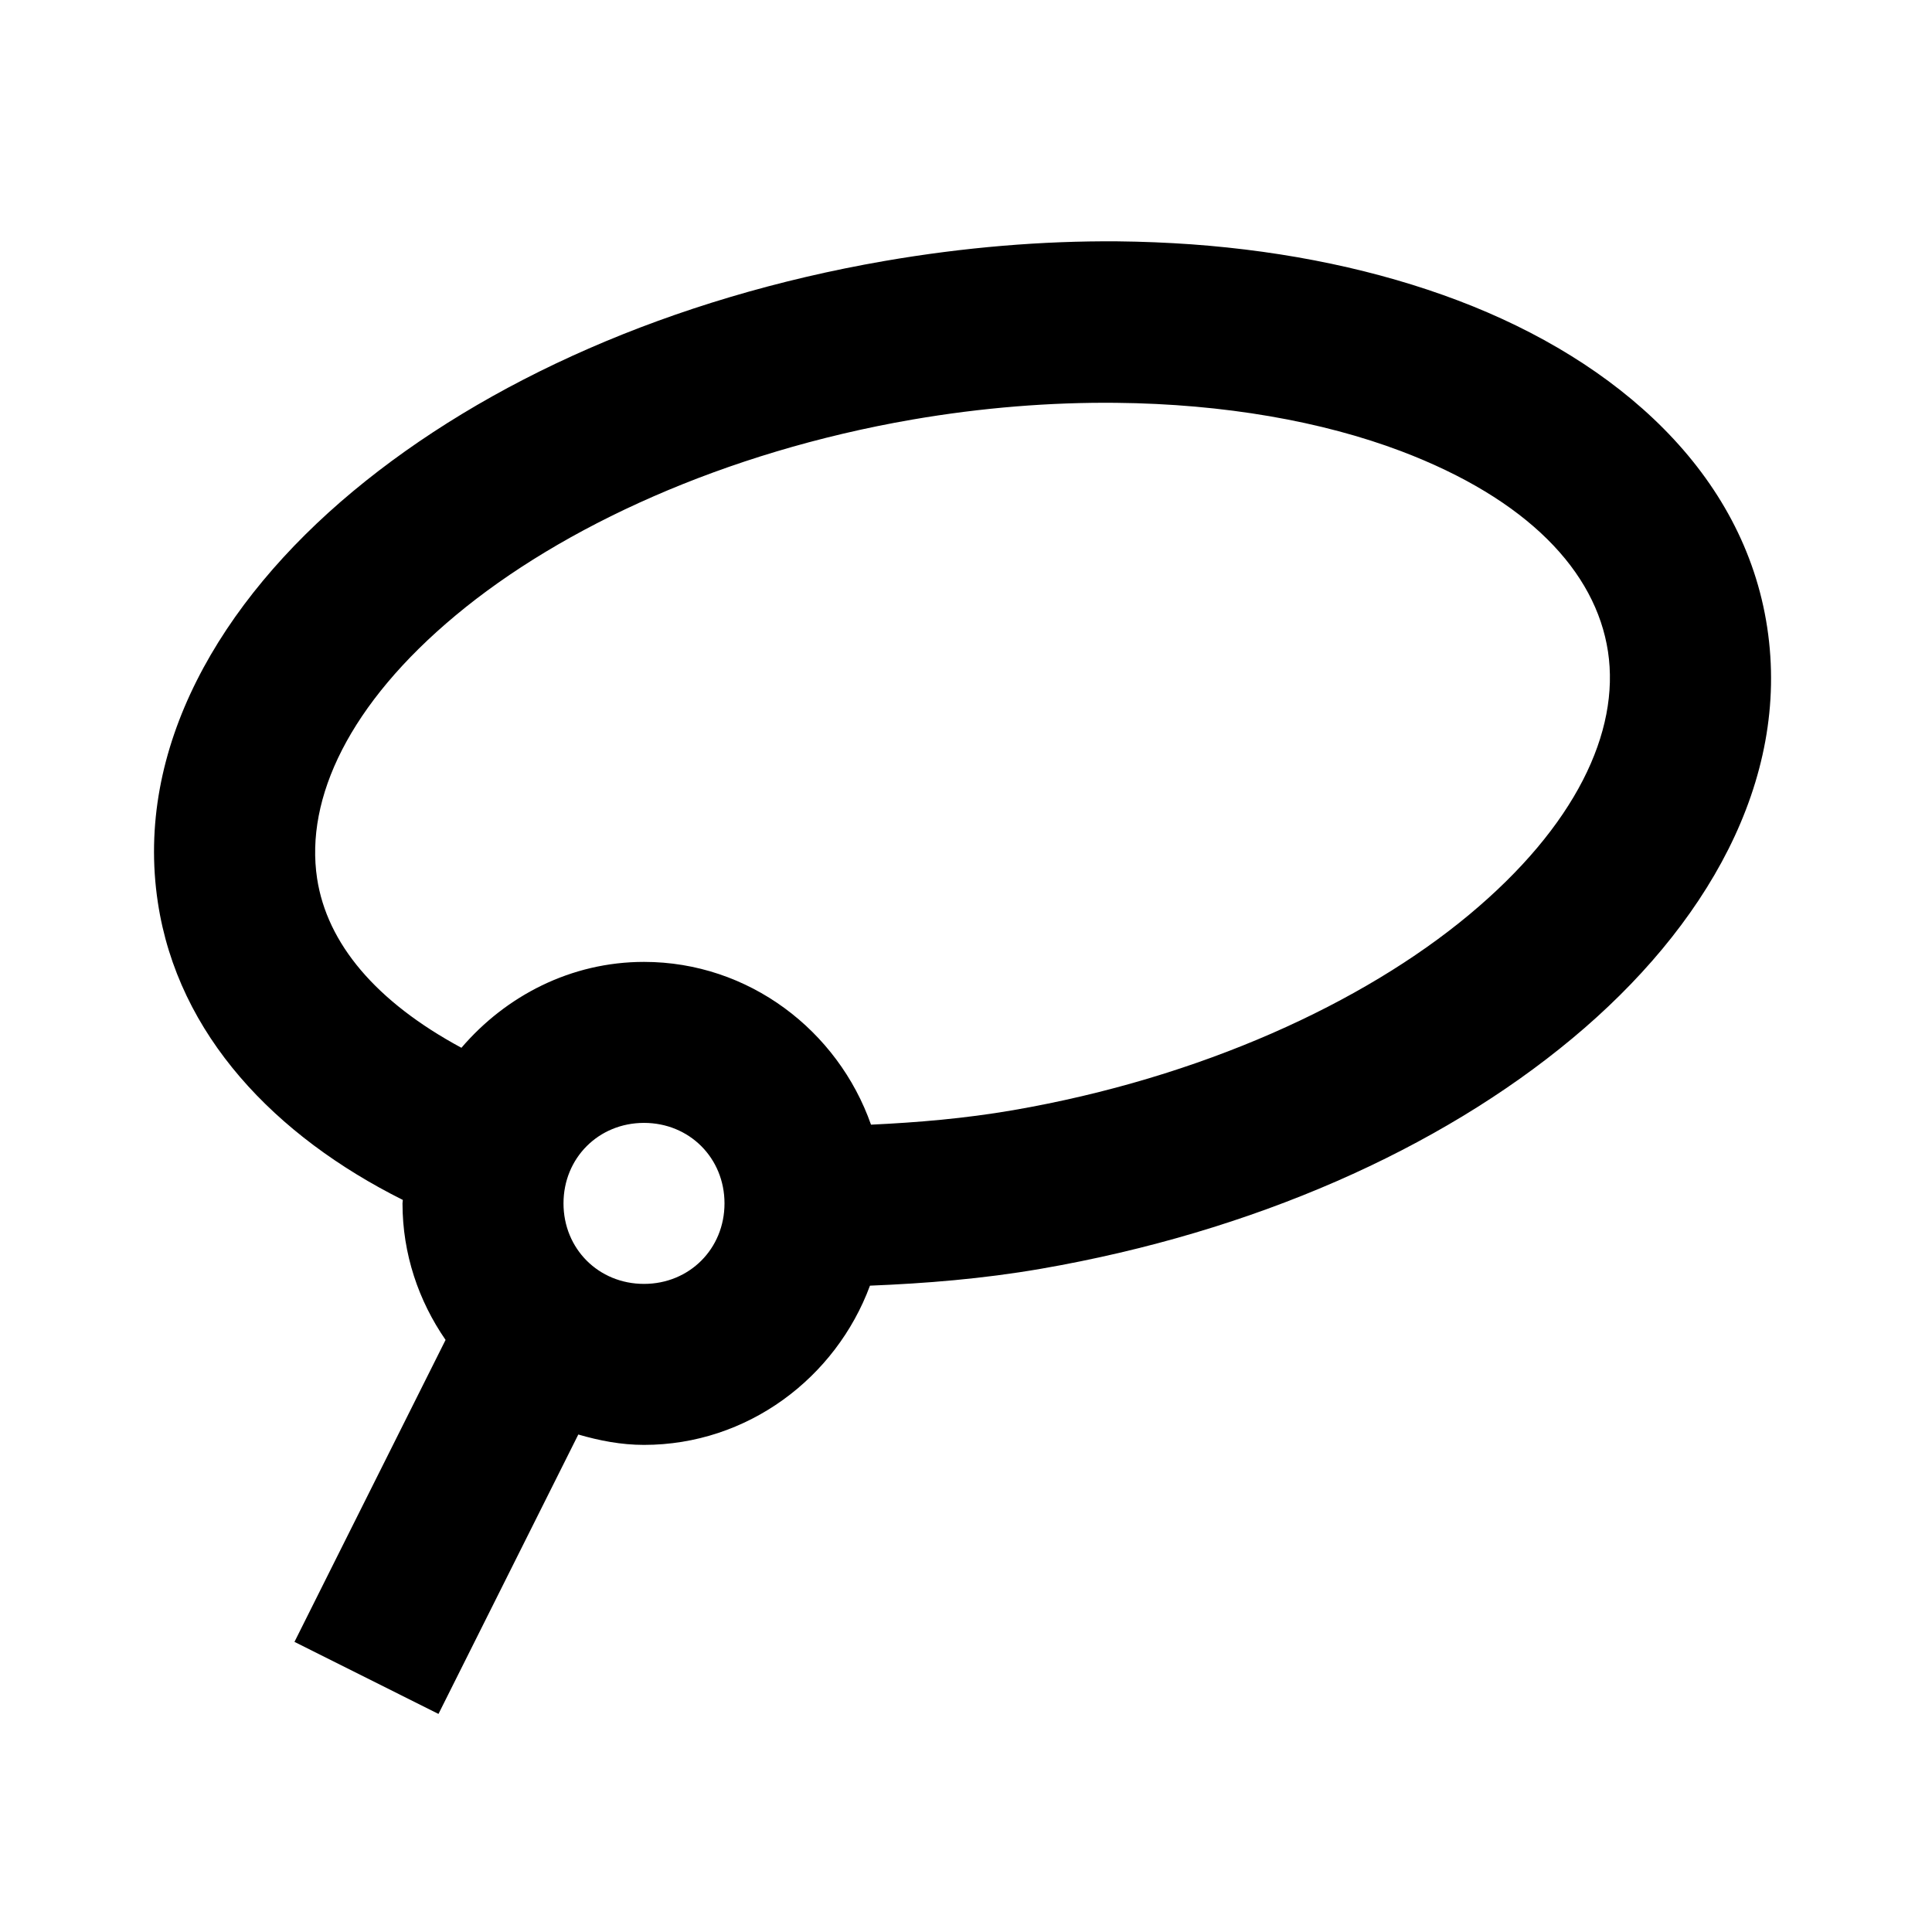 <svg xmlns="http://www.w3.org/2000/svg" viewBox="0 0 24 24"><path d="M 13.881 2.998 C 12.95 2.991 11.979 3.071 10.988 3.242 C 8.345 3.7 6.035 4.73 4.383 6.105 C 2.73 7.481 1.671 9.297 1.961 11.211 C 2.21 12.86 3.422 14.115 5.004 14.906 C 5.004 14.921 5 14.935 5 14.949 C 5 15.577 5.2 16.16 5.535 16.645 L 4.105 19.502 L 3.658 20.396 L 5.447 21.291 L 5.895 20.396 L 7.184 17.82 C 7.445 17.896 7.716 17.949 8 17.949 C 9.285 17.949 10.383 17.117 10.807 15.971 C 11.499 15.943 12.202 15.887 12.926 15.762 C 15.568 15.305 17.879 14.276 19.531 12.9 C 21.184 11.525 22.243 9.709 21.953 7.795 C 21.663 5.88 20.101 4.487 18.115 3.734 C 17.123 3.358 16.002 3.122 14.799 3.035 C 14.498 3.014 14.191 3.001 13.881 2.998 z M 13.863 5.004 C 15.209 5.017 16.429 5.235 17.406 5.605 C 18.97 6.198 19.823 7.094 19.975 8.094 C 20.126 9.093 19.568 10.266 18.25 11.363 C 16.932 12.461 14.917 13.388 12.586 13.791 C 11.983 13.895 11.396 13.944 10.82 13.971 C 10.409 12.802 9.301 11.949 8 11.949 C 7.093 11.949 6.285 12.37 5.732 13.016 C 4.671 12.444 4.062 11.721 3.939 10.912 C 3.788 9.913 4.344 8.74 5.662 7.643 C 6.98 6.545 8.996 5.617 11.328 5.213 C 12.203 5.062 13.056 4.996 13.863 5.004 z M 8 13.949 C 8.564 13.949 9 14.385 9 14.949 C 9 15.513 8.564 15.949 8 15.949 C 7.436 15.949 7 15.513 7 14.949 C 7 14.385 7.436 13.949 8 13.949 z"/></svg>